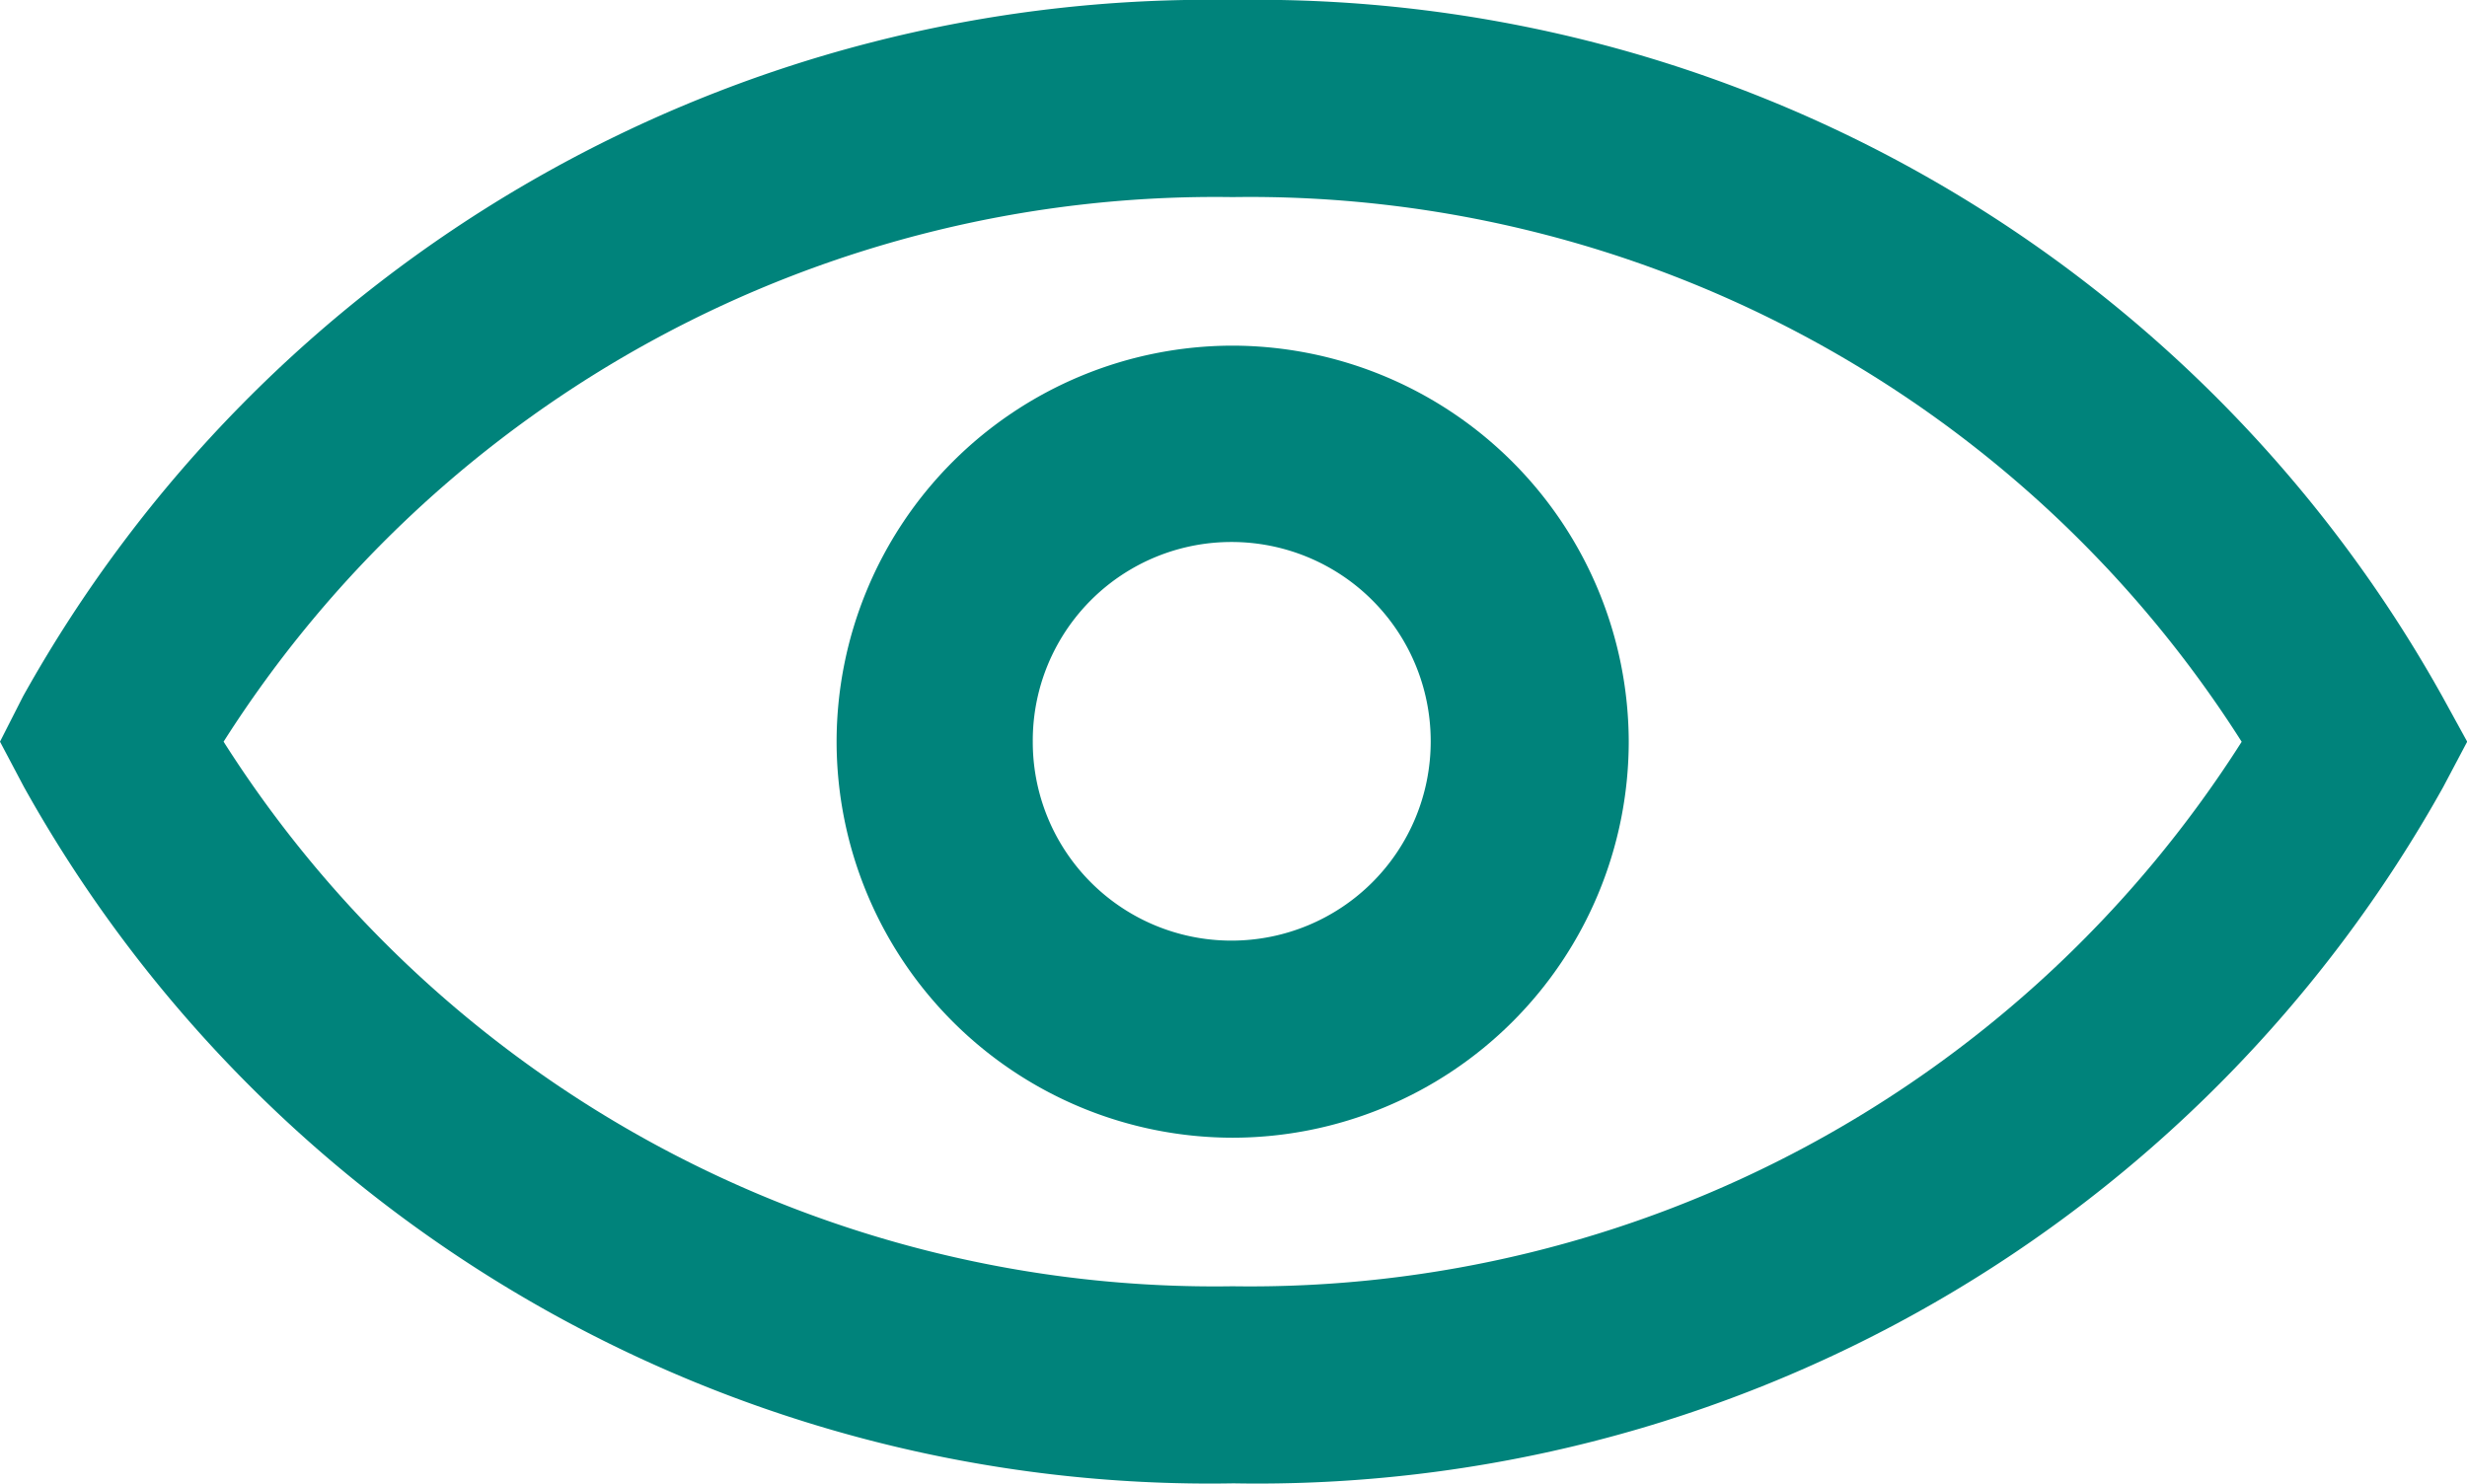 <svg xmlns="http://www.w3.org/2000/svg" width="13.317" height="8.009" viewBox="0 0 13.317 8.009">
  <g id="Group_4968" data-name="Group 4968" transform="translate(-441.318 -5803.465)">
    <path id="Path_3060" data-name="Path 3060" d="M432.654-47.25h0a7.328,7.328,0,0,0-6.53-3.76,7.328,7.328,0,0,0-6.53,3.76l-.124.244.129.244a7.328,7.328,0,0,0,6.53,3.76,7.328,7.328,0,0,0,6.53-3.76l.129-.244Zm-1.083.244a6.342,6.342,0,0,1-5.447,2.94,6.336,6.336,0,0,1-5.447-2.94,6.342,6.342,0,0,1,5.447-2.94A6.342,6.342,0,0,1,431.571-47.005Z" transform="translate(21.848 5854.475)" fill="#00837b"/>
    <path id="Path_3061" data-name="Path 3061" d="M431.408-46.96a2.14,2.14,0,0,0-2.138,2.138,2.14,2.14,0,0,0,2.138,2.138,2.14,2.14,0,0,0,2.138-2.138A2.143,2.143,0,0,0,431.408-46.96Zm1.069,2.138a1.075,1.075,0,0,1-1.074,1.074,1.072,1.072,0,0,1-1.074-1.074A1.072,1.072,0,0,1,431.4-45.9,1.075,1.075,0,0,1,432.477-44.822Z" transform="translate(16.564 5852.291)" fill="#00837b"/>
  </g>
</svg>
